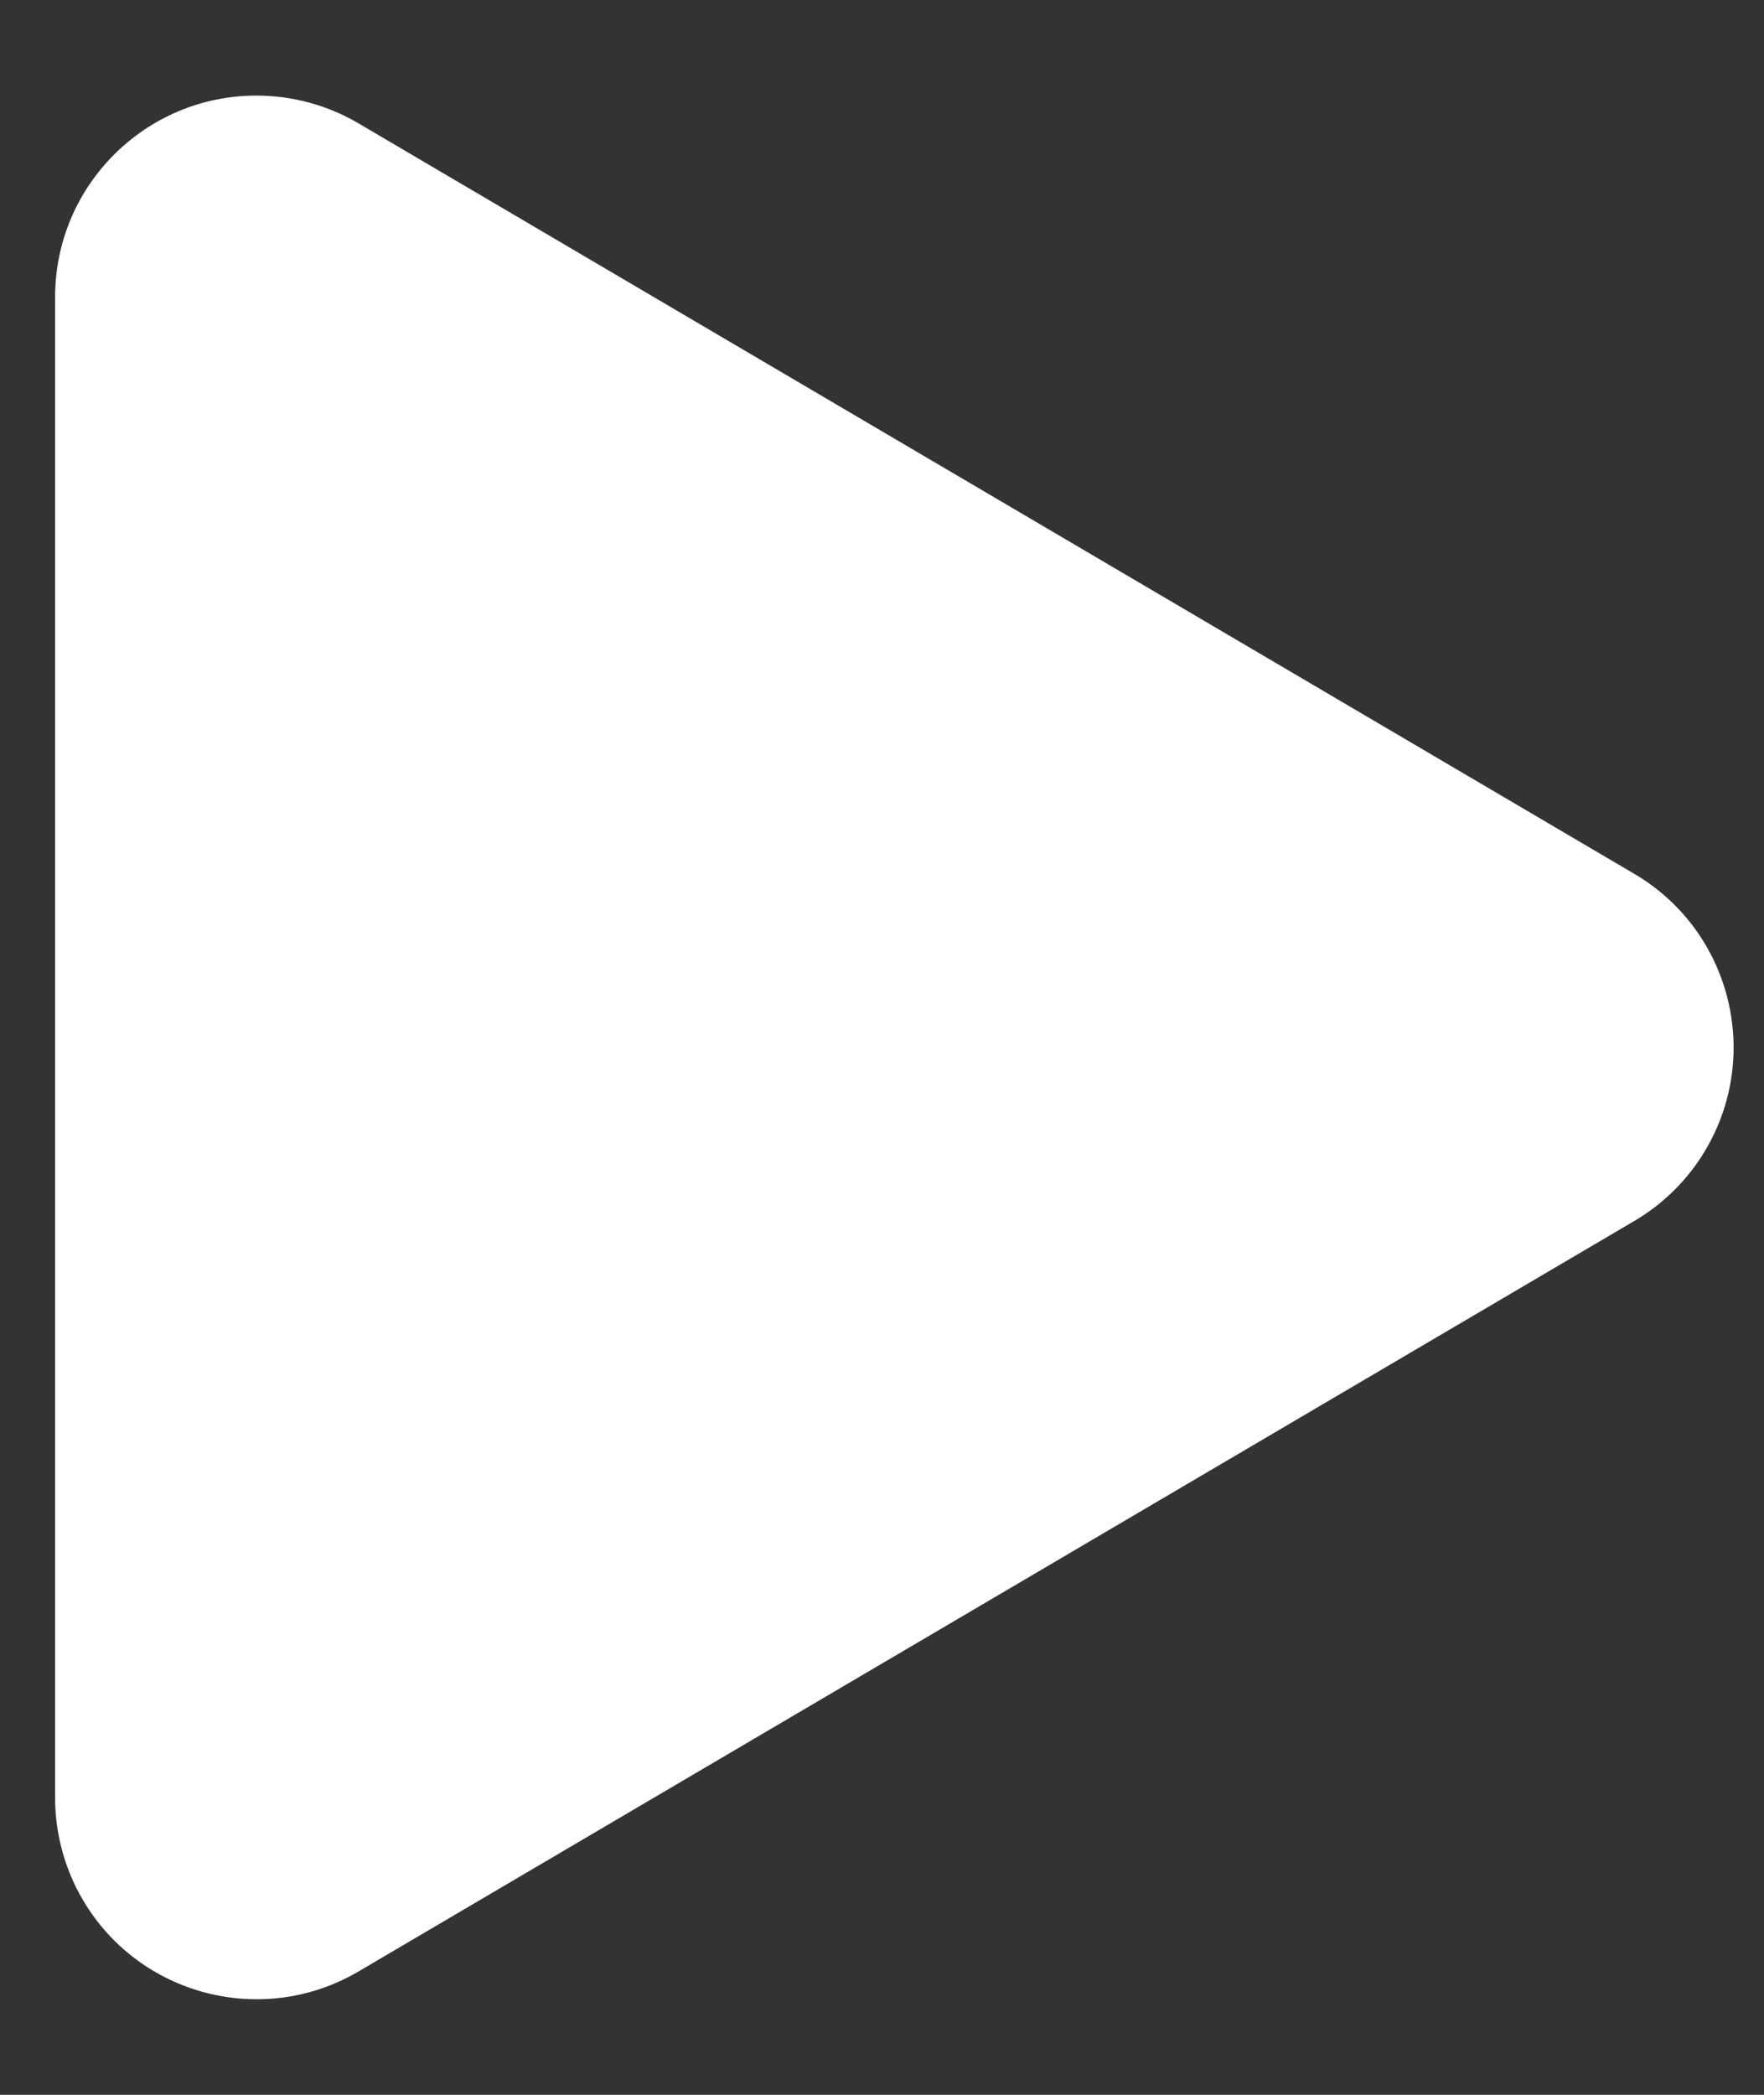 <?xml version="1.0" encoding="UTF-8"?>
<svg width="16px" height="19px" viewBox="0 0 16 19" version="1.1" xmlns="http://www.w3.org/2000/svg" xmlns:xlink="http://www.w3.org/1999/xlink">
    <rect x="0" y="0" width="16" height="19" fill="#333333" stroke="none"/>
    <!-- Generator: Sketch 54.1 (76490) - https://sketchapp.com -->
    <title>Triangle</title>
    <desc>Created with Sketch.</desc>
    <g id="Page-1" stroke="none" stroke-width="1" fill="none" fill-rule="evenodd">
        <g id="Главная" transform="translate(-1244, -5178)" fill="#FFFFFF">
            <g id="Group-51" transform="translate(0, 5137)">
                <g id="Group-65" transform="translate(1160, 25)">
                    <g id="Group-31-Copy-2" transform="translate(65, 0)">
                        <g id="Group-30">
                            <g id="vk">
                                <path d="M29.574,19.676 L36.381,31.248 C36.892,32.117 36.602,33.236 35.733,33.748 C35.452,33.913 35.132,34 34.807,34 L21.193,34 C20.185,34 19.367,33.182 19.367,32.174 C19.367,31.848 19.454,31.528 19.619,31.248 L26.426,19.676 C26.937,18.807 28.057,18.517 28.926,19.028 C29.194,19.185 29.417,19.409 29.574,19.676 Z" id="Triangle" transform="translate(28, 25.5) rotate(-270) translate(-28, -25.5) "></path>
                            </g>
                        </g>
                    </g>
                </g>
            </g>
        </g>
    </g>
</svg>